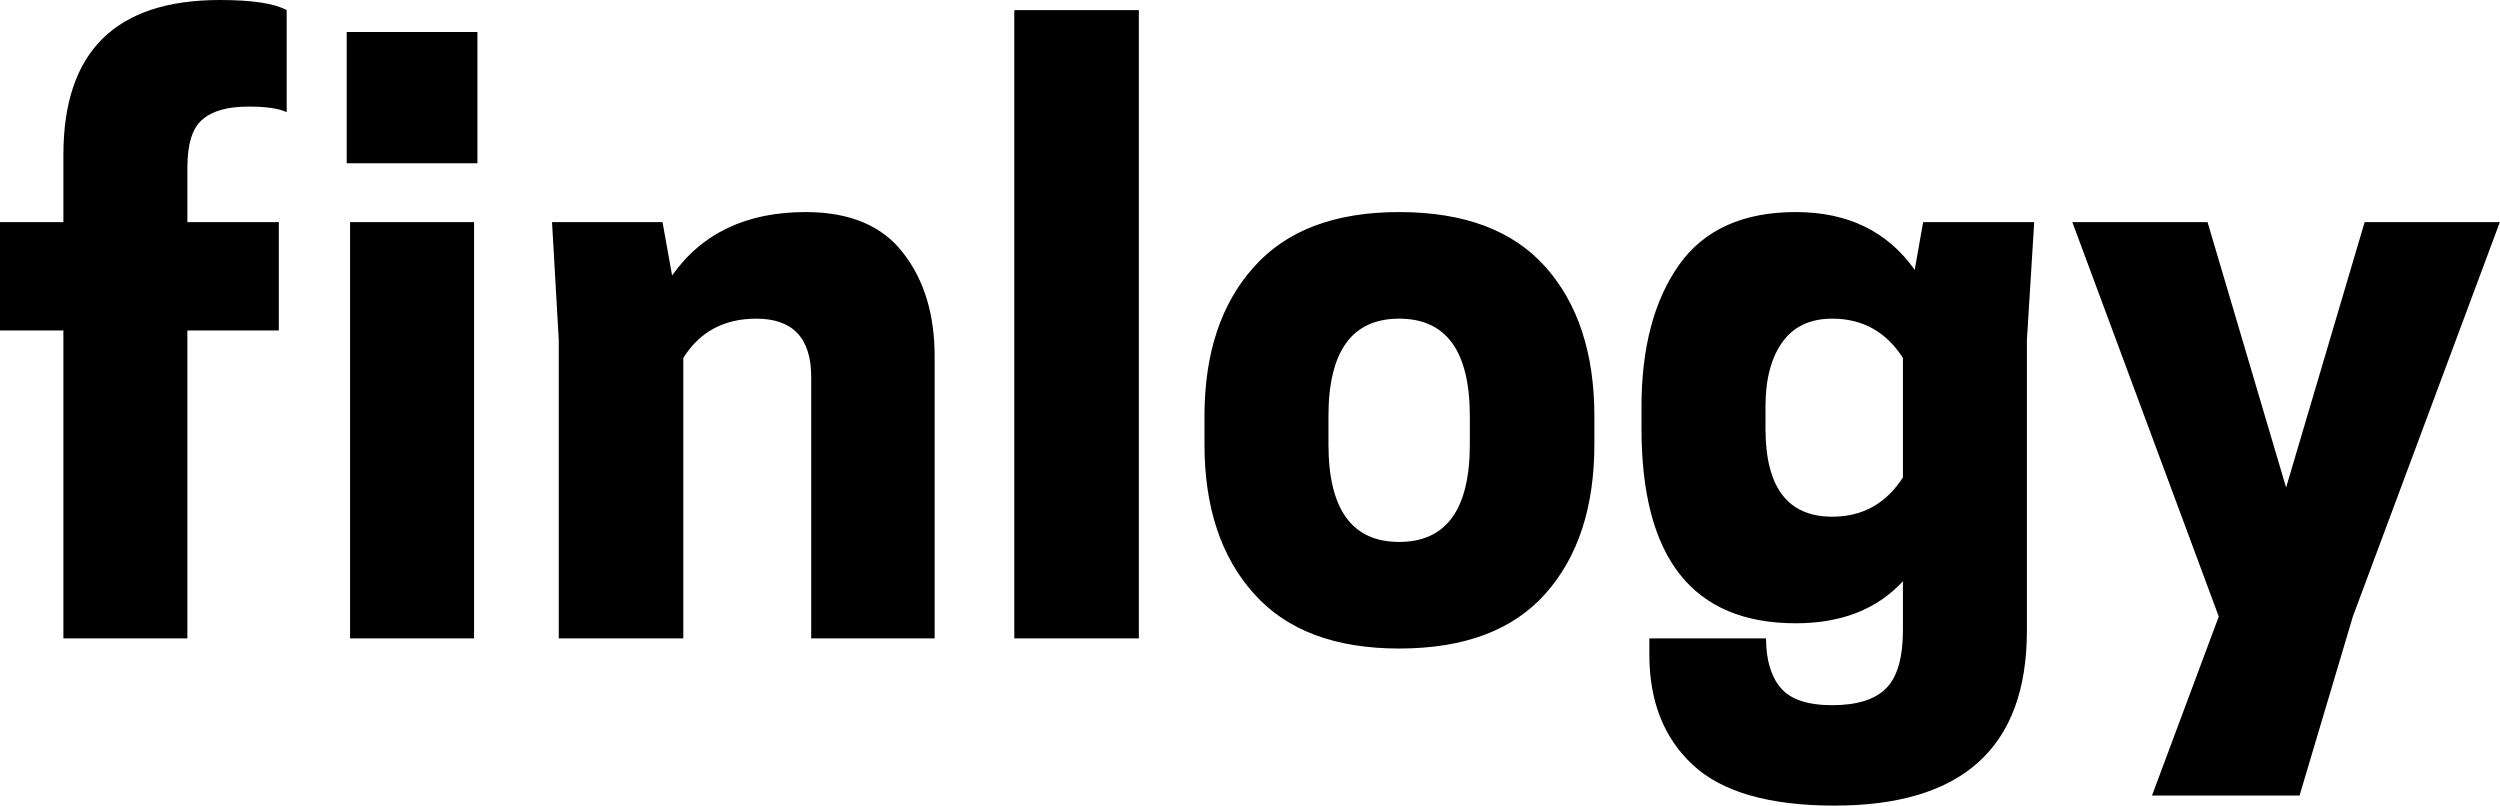<svg data-v-423bf9ae="" xmlns="http://www.w3.org/2000/svg" viewBox="0 0 186.184 60" class="font"><!----><!----><!----><g data-v-423bf9ae="" id="e98f17f8-a403-458b-8c2f-5f5a65ac8a21" fill="black" transform="matrix(4.178,0,0,4.178,-1.128,3.677)"><path d="M3.61 2.11L3.61 2.11L3.61 3.08L5.24 3.08L5.24 5.01L3.61 5.01L3.61 10.50L1.40 10.50L1.40 5.01L0.27 5.01L0.27 3.08L1.40 3.08L1.40 1.88Q1.40-0.88 4.19-0.88L4.19-0.88Q5.05-0.88 5.38-0.70L5.38-0.70L5.38 1.12Q5.18 1.02 4.70 1.02L4.70 1.02Q4.14 1.02 3.88 1.25Q3.61 1.47 3.61 2.11ZM8.72 10.50L6.51 10.50L6.51 3.08L8.72 3.08L8.72 10.50ZM6.45-0.31L8.78-0.31L8.78 2.03L6.45 2.03L6.45-0.31ZM16.93 5.47L16.93 10.50L14.73 10.50L14.73 5.84Q14.73 4.80 13.75 4.80L13.75 4.80Q12.89 4.80 12.45 5.50L12.45 5.50L12.45 10.50L10.23 10.50L10.23 5.18L10.11 3.08L12.08 3.08L12.25 4.03Q13.05 2.90 14.63 2.90L14.63 2.90Q15.81 2.90 16.37 3.63Q16.93 4.35 16.93 5.47L16.93 5.47ZM20.57 10.50L18.35 10.50L18.35-0.70L20.57-0.70L20.57 10.50ZM25.21 10.68L25.21 10.68Q23.49 10.68 22.62 9.70Q21.74 8.72 21.74 7.04L21.74 7.04L21.74 6.54Q21.74 4.86 22.62 3.88Q23.49 2.90 25.21 2.90L25.21 2.90Q26.95 2.90 27.82 3.88Q28.69 4.86 28.69 6.54L28.69 6.54L28.69 7.04Q28.69 8.72 27.82 9.70Q26.95 10.68 25.21 10.68ZM23.95 7.04Q23.95 8.78 25.21 8.78Q26.47 8.78 26.47 7.04L26.47 7.04L26.47 6.54Q26.47 4.80 25.21 4.80Q23.95 4.80 23.95 6.54L23.95 6.54L23.95 7.04ZM34.19 10.35L34.19 10.35L34.19 9.48Q33.50 10.23 32.28 10.23L32.28 10.23Q29.53 10.23 29.53 6.76L29.53 6.76L29.53 6.37Q29.53 4.79 30.20 3.84Q30.87 2.90 32.28 2.90L32.28 2.90Q33.67 2.90 34.40 3.93L34.40 3.93L34.55 3.08L36.53 3.08L36.40 5.18L36.40 10.36Q36.40 13.48 32.97 13.48L32.97 13.48Q31.22 13.48 30.44 12.75Q29.67 12.03 29.67 10.79L29.67 10.79L29.67 10.50L31.75 10.50Q31.75 11.07 32.01 11.38Q32.27 11.69 32.93 11.69Q33.59 11.69 33.89 11.39Q34.19 11.09 34.19 10.35ZM32.93 8.33L32.93 8.33Q33.74 8.33 34.19 7.63L34.19 7.63L34.19 5.50Q33.74 4.80 32.93 4.80L32.93 4.80Q32.34 4.80 32.04 5.22Q31.74 5.64 31.74 6.37L31.74 6.37L31.74 6.76Q31.74 8.33 32.93 8.33ZM39.62 3.08L41.02 7.81L42.42 3.08L44.83 3.08L42.21 10.11L41.26 13.30L38.63 13.30L39.82 10.11L37.21 3.08L39.62 3.08Z"></path></g><!----><!----></svg>